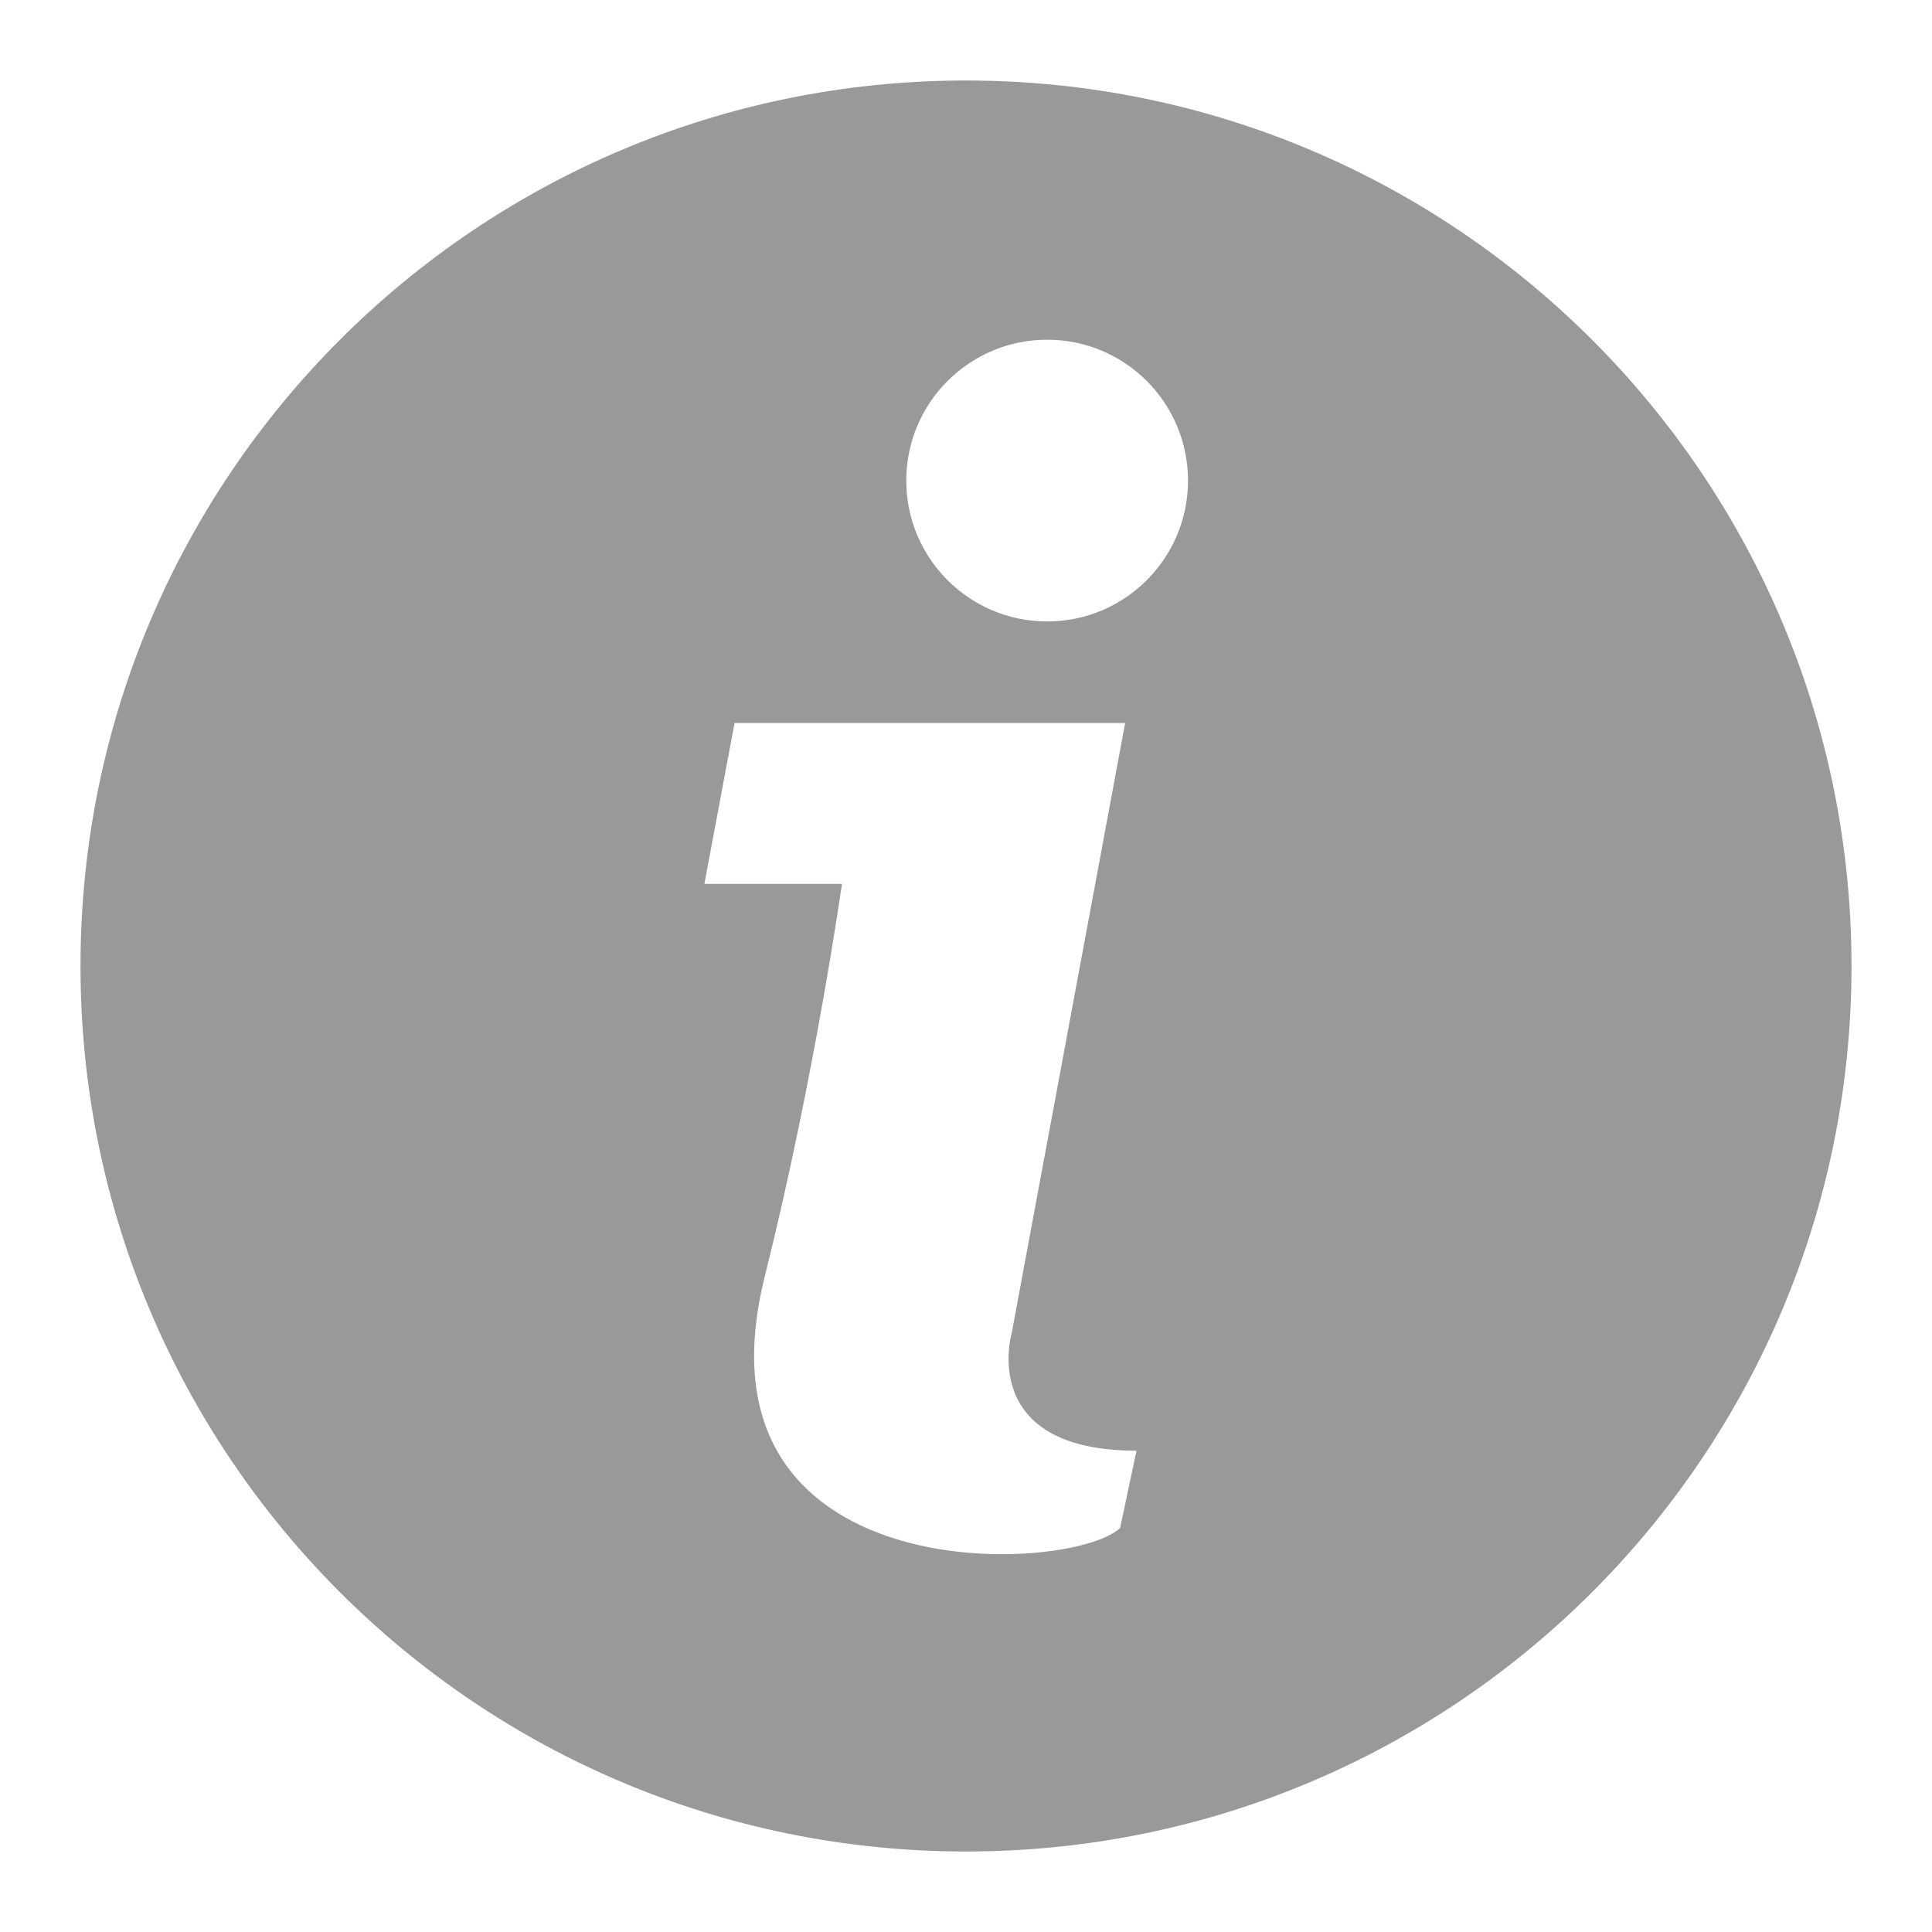 <?xml version="1.0" encoding="utf-8"?>
<!-- Generator: Adobe Illustrator 20.1.0, SVG Export Plug-In . SVG Version: 6.00 Build 0)  -->
<!DOCTYPE svg PUBLIC "-//W3C//DTD SVG 1.1//EN" "http://www.w3.org/Graphics/SVG/1.1/DTD/svg11.dtd">
<svg version="1.1" id="Layer_1" xmlns="http://www.w3.org/2000/svg" xmlns:xlink="http://www.w3.org/1999/xlink" x="0px" y="0px"
	 viewBox="0 0 24 24" enable-background="new 0 0 24 24" xml:space="preserve">
<g>
	<path fill="#999999" d="M23,12c0,6.075-4.925,11-11,11S1,18.075,1,12S5.925,1,12,1S23,5.925,23,12z M13.008,4.22
		c-0.966,0-1.75,0.784-1.75,1.75s0.784,1.75,1.75,1.75s1.75-0.784,1.75-1.75S13.975,4.22,13.008,4.22z M8.75,10.98h1.709
		c0,0-0.334,2.378-0.959,4.878c-0.978,3.914,3.768,3.712,4.414,3.125l0.204-0.962c-1.981,0-1.55-1.462-1.55-1.462l1.409-7.577H9.125
		L8.75,10.98z"/>
</g>
</svg>
